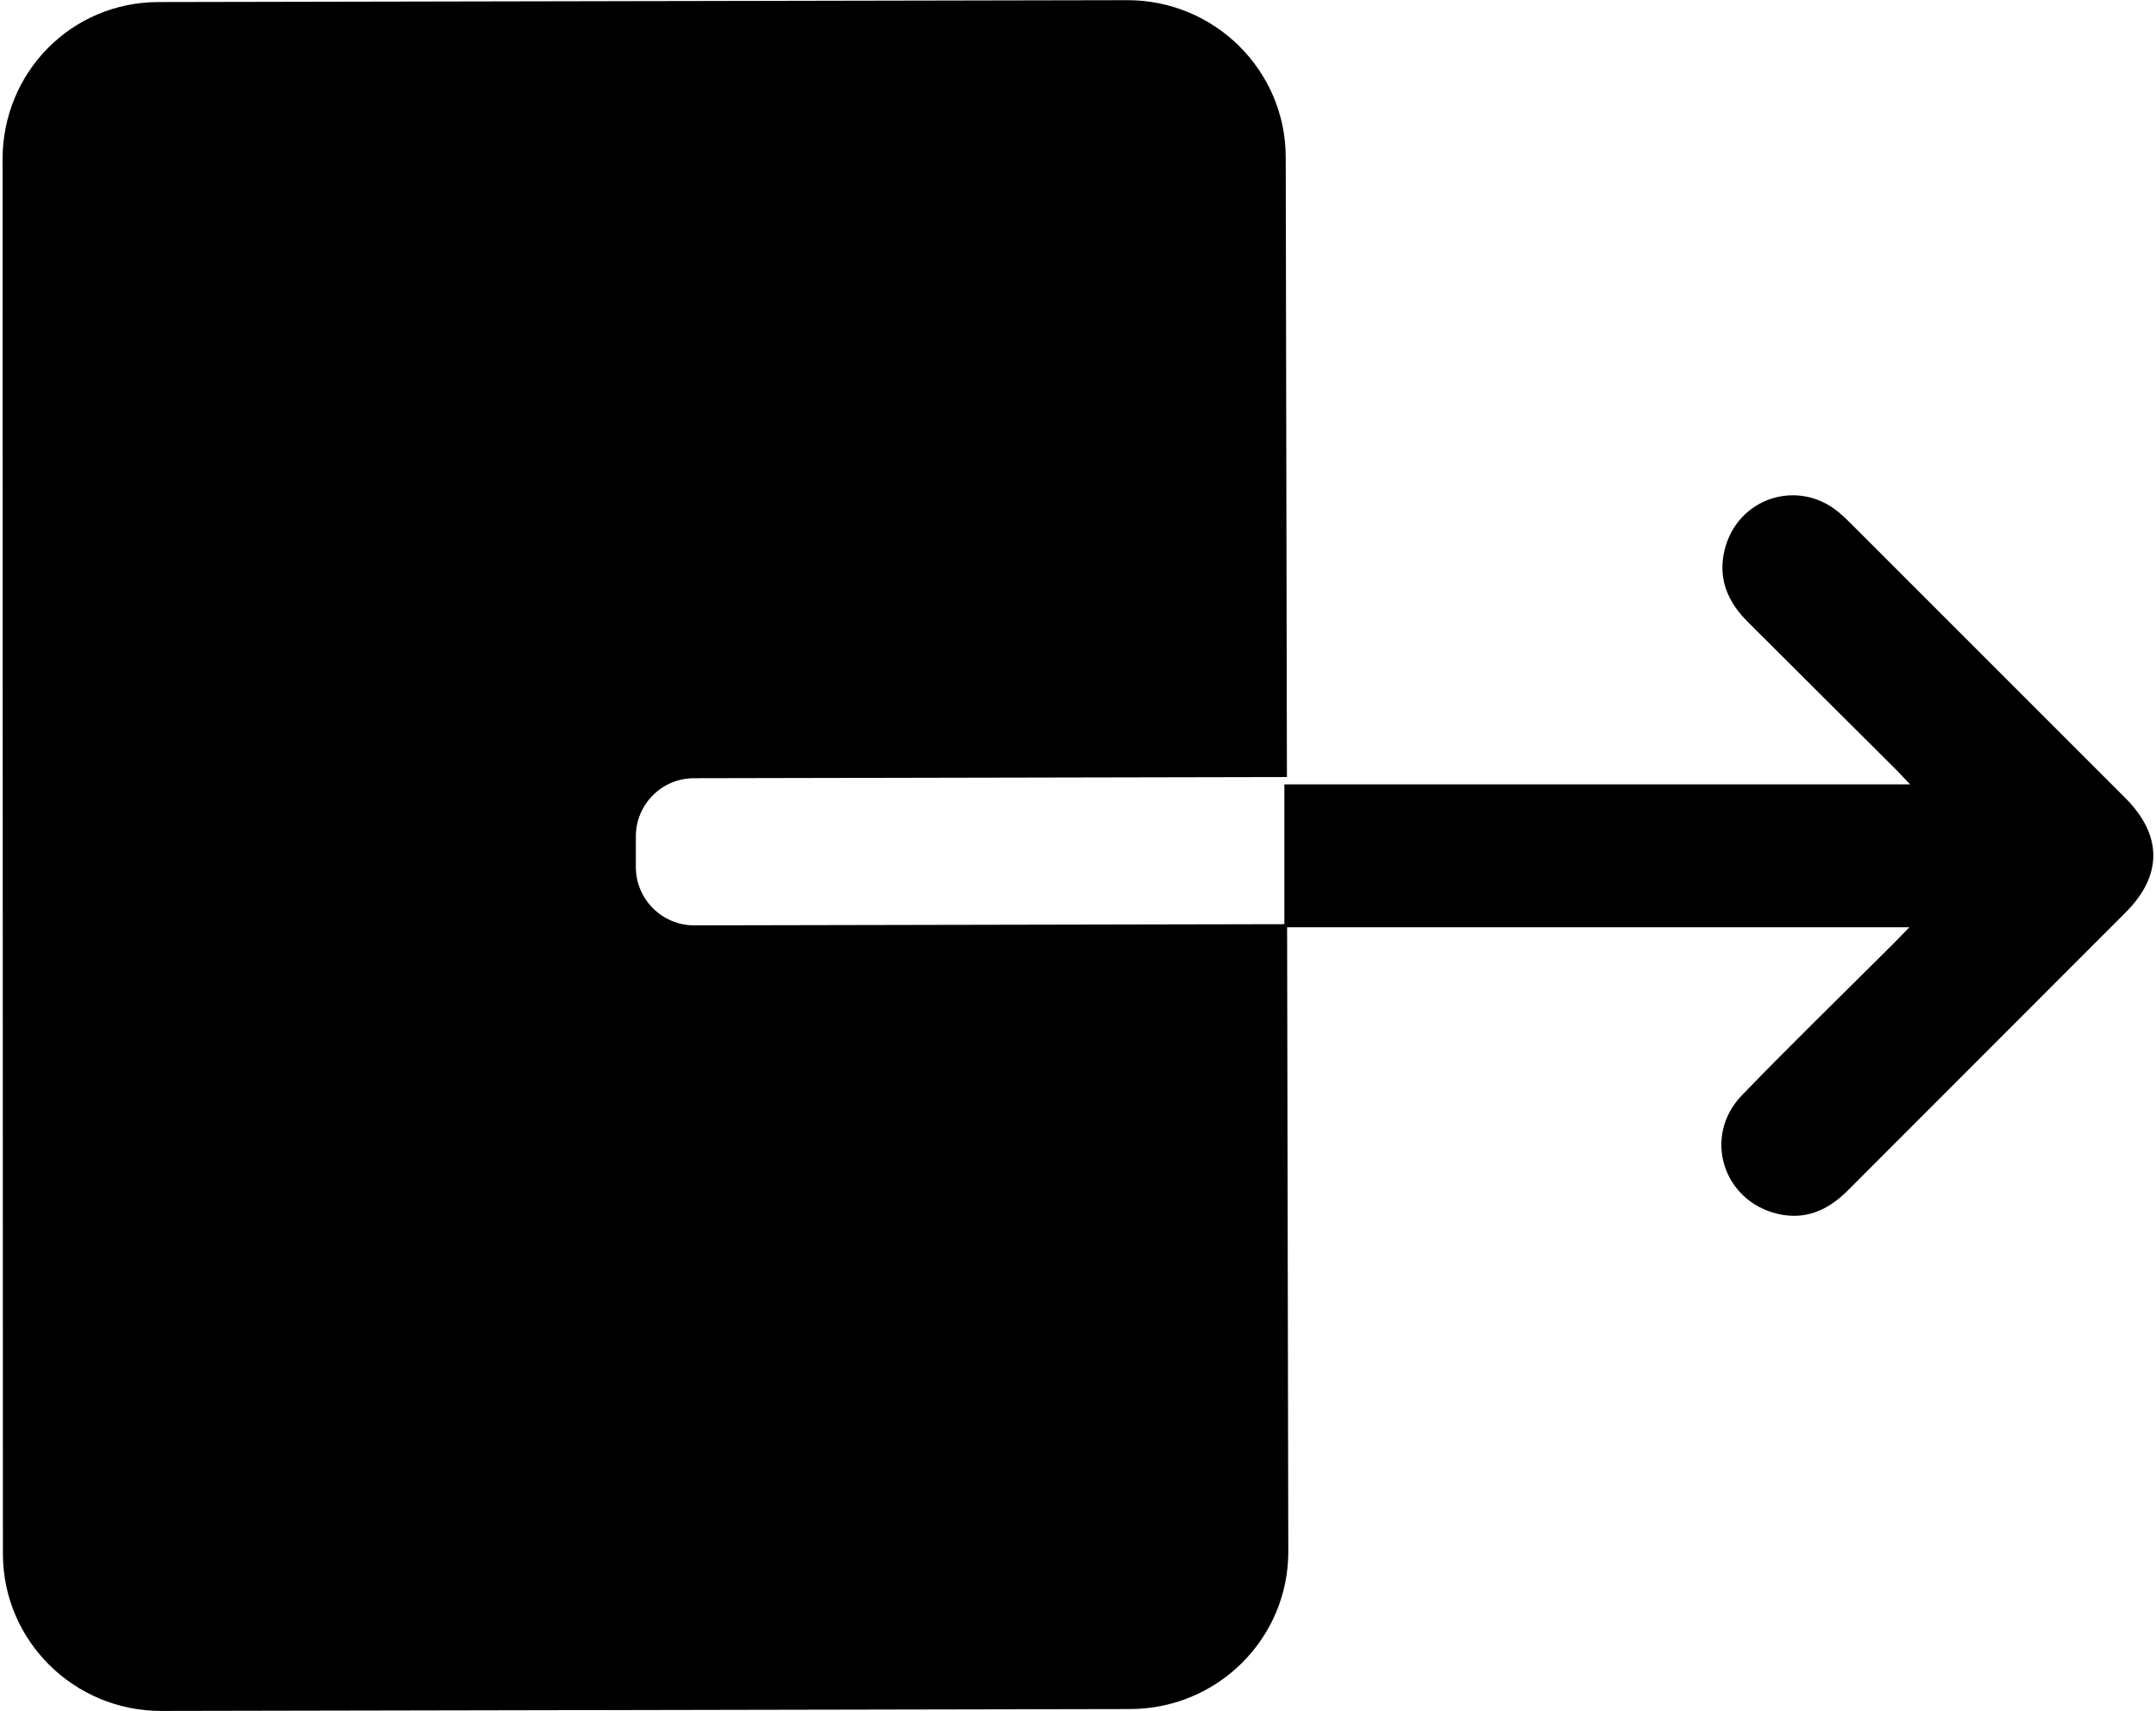 <?xml version="1.0" encoding="utf-8"?>
<!-- Generator: Adobe Illustrator 22.0.1, SVG Export Plug-In . SVG Version: 6.00 Build 0)  -->
<svg version="1.1" id="Ebene_1" xmlns="http://www.w3.org/2000/svg" xmlns:xlink="http://www.w3.org/1999/xlink" x="0px" y="0px"
	 viewBox="0 0 1260 1000" style="enable-background:new 0 0 1260 1000;" xml:space="preserve">
<g>
	<g id="C9IN8X.tif">
		<path d="M1115.9,541.9H750.6v-83.5h365.7c-3.8-3.9-5.6-6-7.6-8c-29.1-29-58.2-57.9-87.2-86.9c-11.8-11.7-17.7-25.3-13.6-42.2
			c7.5-30.3,42.7-41.9,66.7-21.9c2.9,2.4,5.6,5,8.2,7.7c53.1,53.1,106.2,106.2,159.3,159.3c21.7,21.7,21.8,45.2,0.2,66.8
			c-54.2,54.2-108.5,108.5-162.7,162.8c-11.3,11.3-24.6,17.2-40.7,13.4c-32.2-7.6-43.9-45.5-20.9-69.3c27.2-28.2,55.3-55.5,83-83.1
			C1105.6,552.5,1110,548,1115.9,541.9z"/>
	</g>
	<path d="M405.9,540.8c-18.8,0.1-34.2-15.1-34.3-33.9v-18.1c0-18.8,15.3-34.1,34.2-34l346.3-0.7l-0.7-362.3
		C751.3,41.1,709.8,0,658.7,0.1L92.6,1.2C41.5,1.3,1.4,42.5,1.5,93.3l0.2,814.9c0.1,50.8,41.6,91.8,92.7,91.7l566.1-1.1
		c51.1-0.1,92.5-41.3,92.4-92.1l-0.7-366.6L405.9,540.8z"/>
</g>
</svg>
